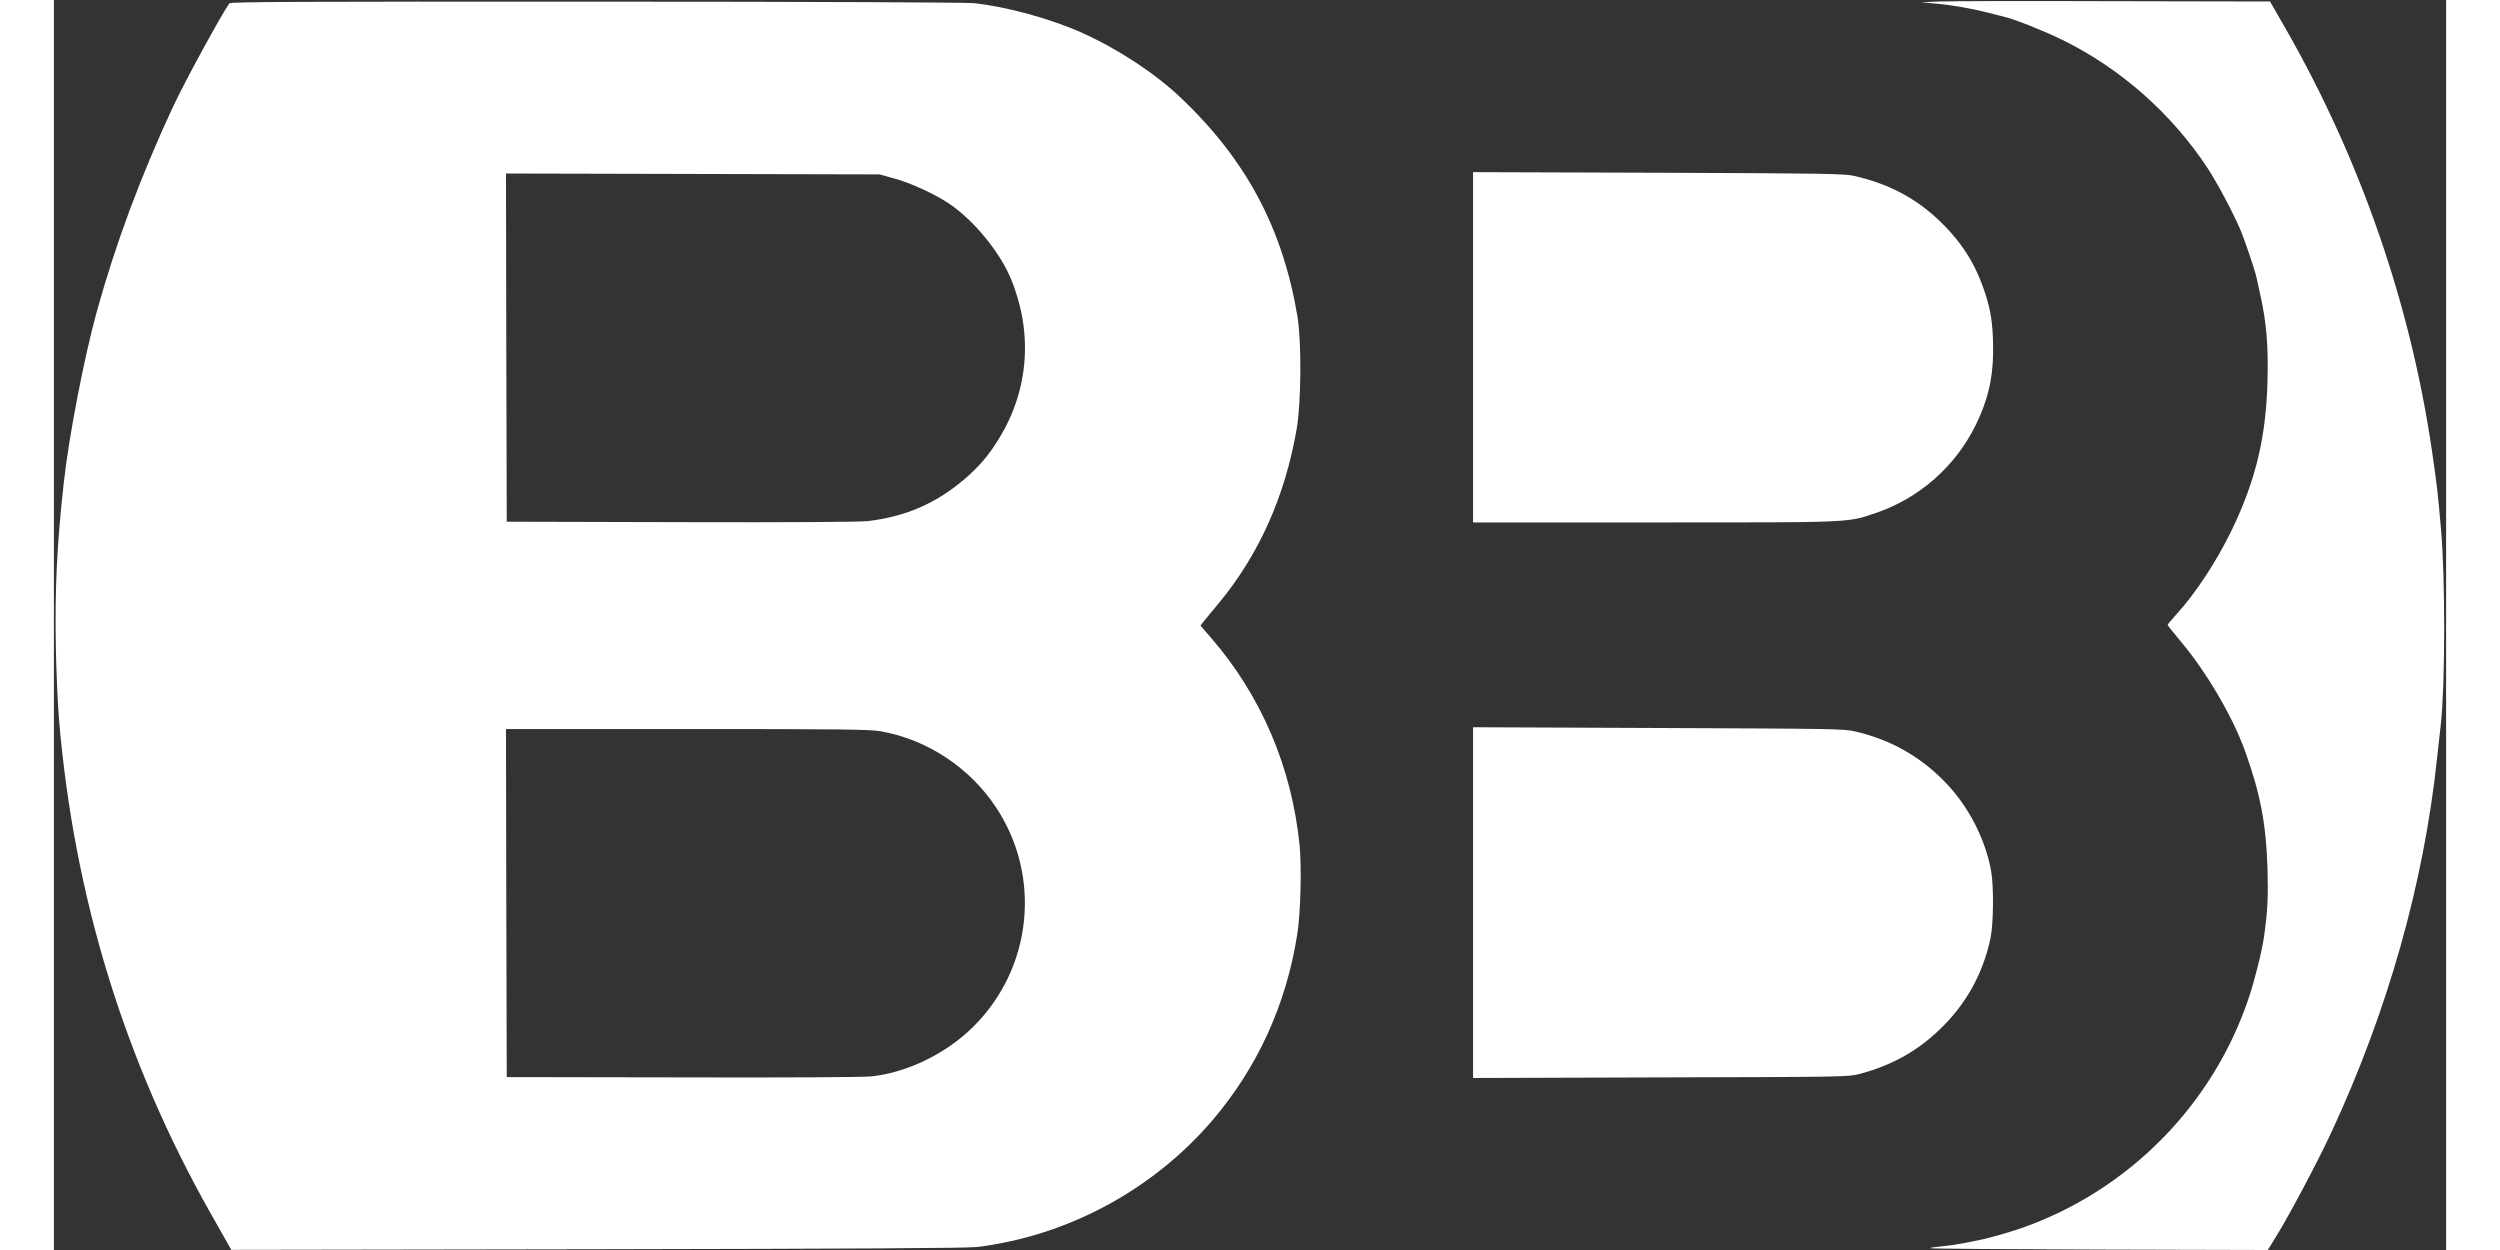 <svg xmlns="http://www.w3.org/2000/svg" version="1" width="200" height="100" viewBox="0 0 1598 835"><rect x="0" y="0" width="1598" height="835" fill="#333333" stroke="none"/> <g transform="translate(0,835) scale(0.1,-0.1)" fill="#FFFFFF"> <path d="M12600 8340l-125-5 85-8c118-10 258-35 365-63 50-13 101-26 114-29 63-15 260-94 377-151 389-191 729-491 970-856 65-99 173-302 222-418 27-64 98-274 106-316 3-16 15-69 26-119 40-180 53-335 47-565-9-375-77-663-236-995-103-214-245-430-379-576-29-31-52-60-52-63 0-4 39-53 86-109 173-205 350-507 432-737 102-285 140-486 149-785 5-191 1-278-23-450-13-94-59-279-99-401-239-723-806-1298-1525-1549-92-31-210-65-280-79-14-3-59-12-100-20-41-8-110-18-153-22-43-4-75-9-72-12 3-4 512-7 1130-9l1124-3 57 93c86 138 278 500 367 692 376 809 617 1660 706 2495 12 107 23 213 26 235 29 267 30 965 1 1300-24 267-24 270-61 527-144 981-477 1942-976 2815l-105 183-1039 2c-572 2-1096 1-1165-2z"/> <path d="M1173 8328c-46-60-298-521-378-693-214-459-384-916-508-1365-85-307-187-836-221-1145-46-412-60-711-53-1095 3-168 13-386 21-485 100-1183 437-2282 1014-3302l137-242 2446 4c1682 3 2474 7 2535 15 604 74 1173 380 1571 844 301 352 494 772 568 1241 23 140 31 453 16 601-53 521-256 995-590 1382l-72 83 25 32c15 18 58 70 96 116 270 326 444 715 522 1167 30 176 33 580 5 749-98 588-340 1043-775 1458-173 165-419 327-662 437-211 95-508 176-725 199-53 5-1091 10-2526 10-1946 1-2438-1-2446-11zm4440-1170c113-31 275-106 368-169 163-110 336-320 410-497 150-359 123-742-75-1067-72-119-137-194-242-283-188-158-390-244-638-273-59-6-501-9-1251-7l-1160 3-3 1163-2 1163 1247-3 1248-3 98-27zm-90-3693c309-54 594-242 769-506 308-462 244-1078-152-1469-179-177-436-303-675-330-46-6-580-9-1260-7l-1180 2-3 1163-2 1162 1207 0c1042 0 1220-2 1296-15z"/> <path d="M9480 6030l0-1170 1209 0c1327 0 1289-2 1475 61 296 99 539 313 676 594 78 161 112 303 114 478 1 153-10 251-39 352-62 212-152 365-304 515-164 162-349 261-586 315-61 15-220 17-1307 21l-1238 4 0-1170z"/> <path d="M9480 2321l0-1172 1253 4c1246 3 1252 3 1333 24 210 57 376 148 527 292 178 169 292 373 343 611 21 99 23 345 5 450-39 219-156 443-316 604-164 166-357 274-585 328-82 20-126 20-1322 25l-1238 5 0-1171z"/> </g> </svg>